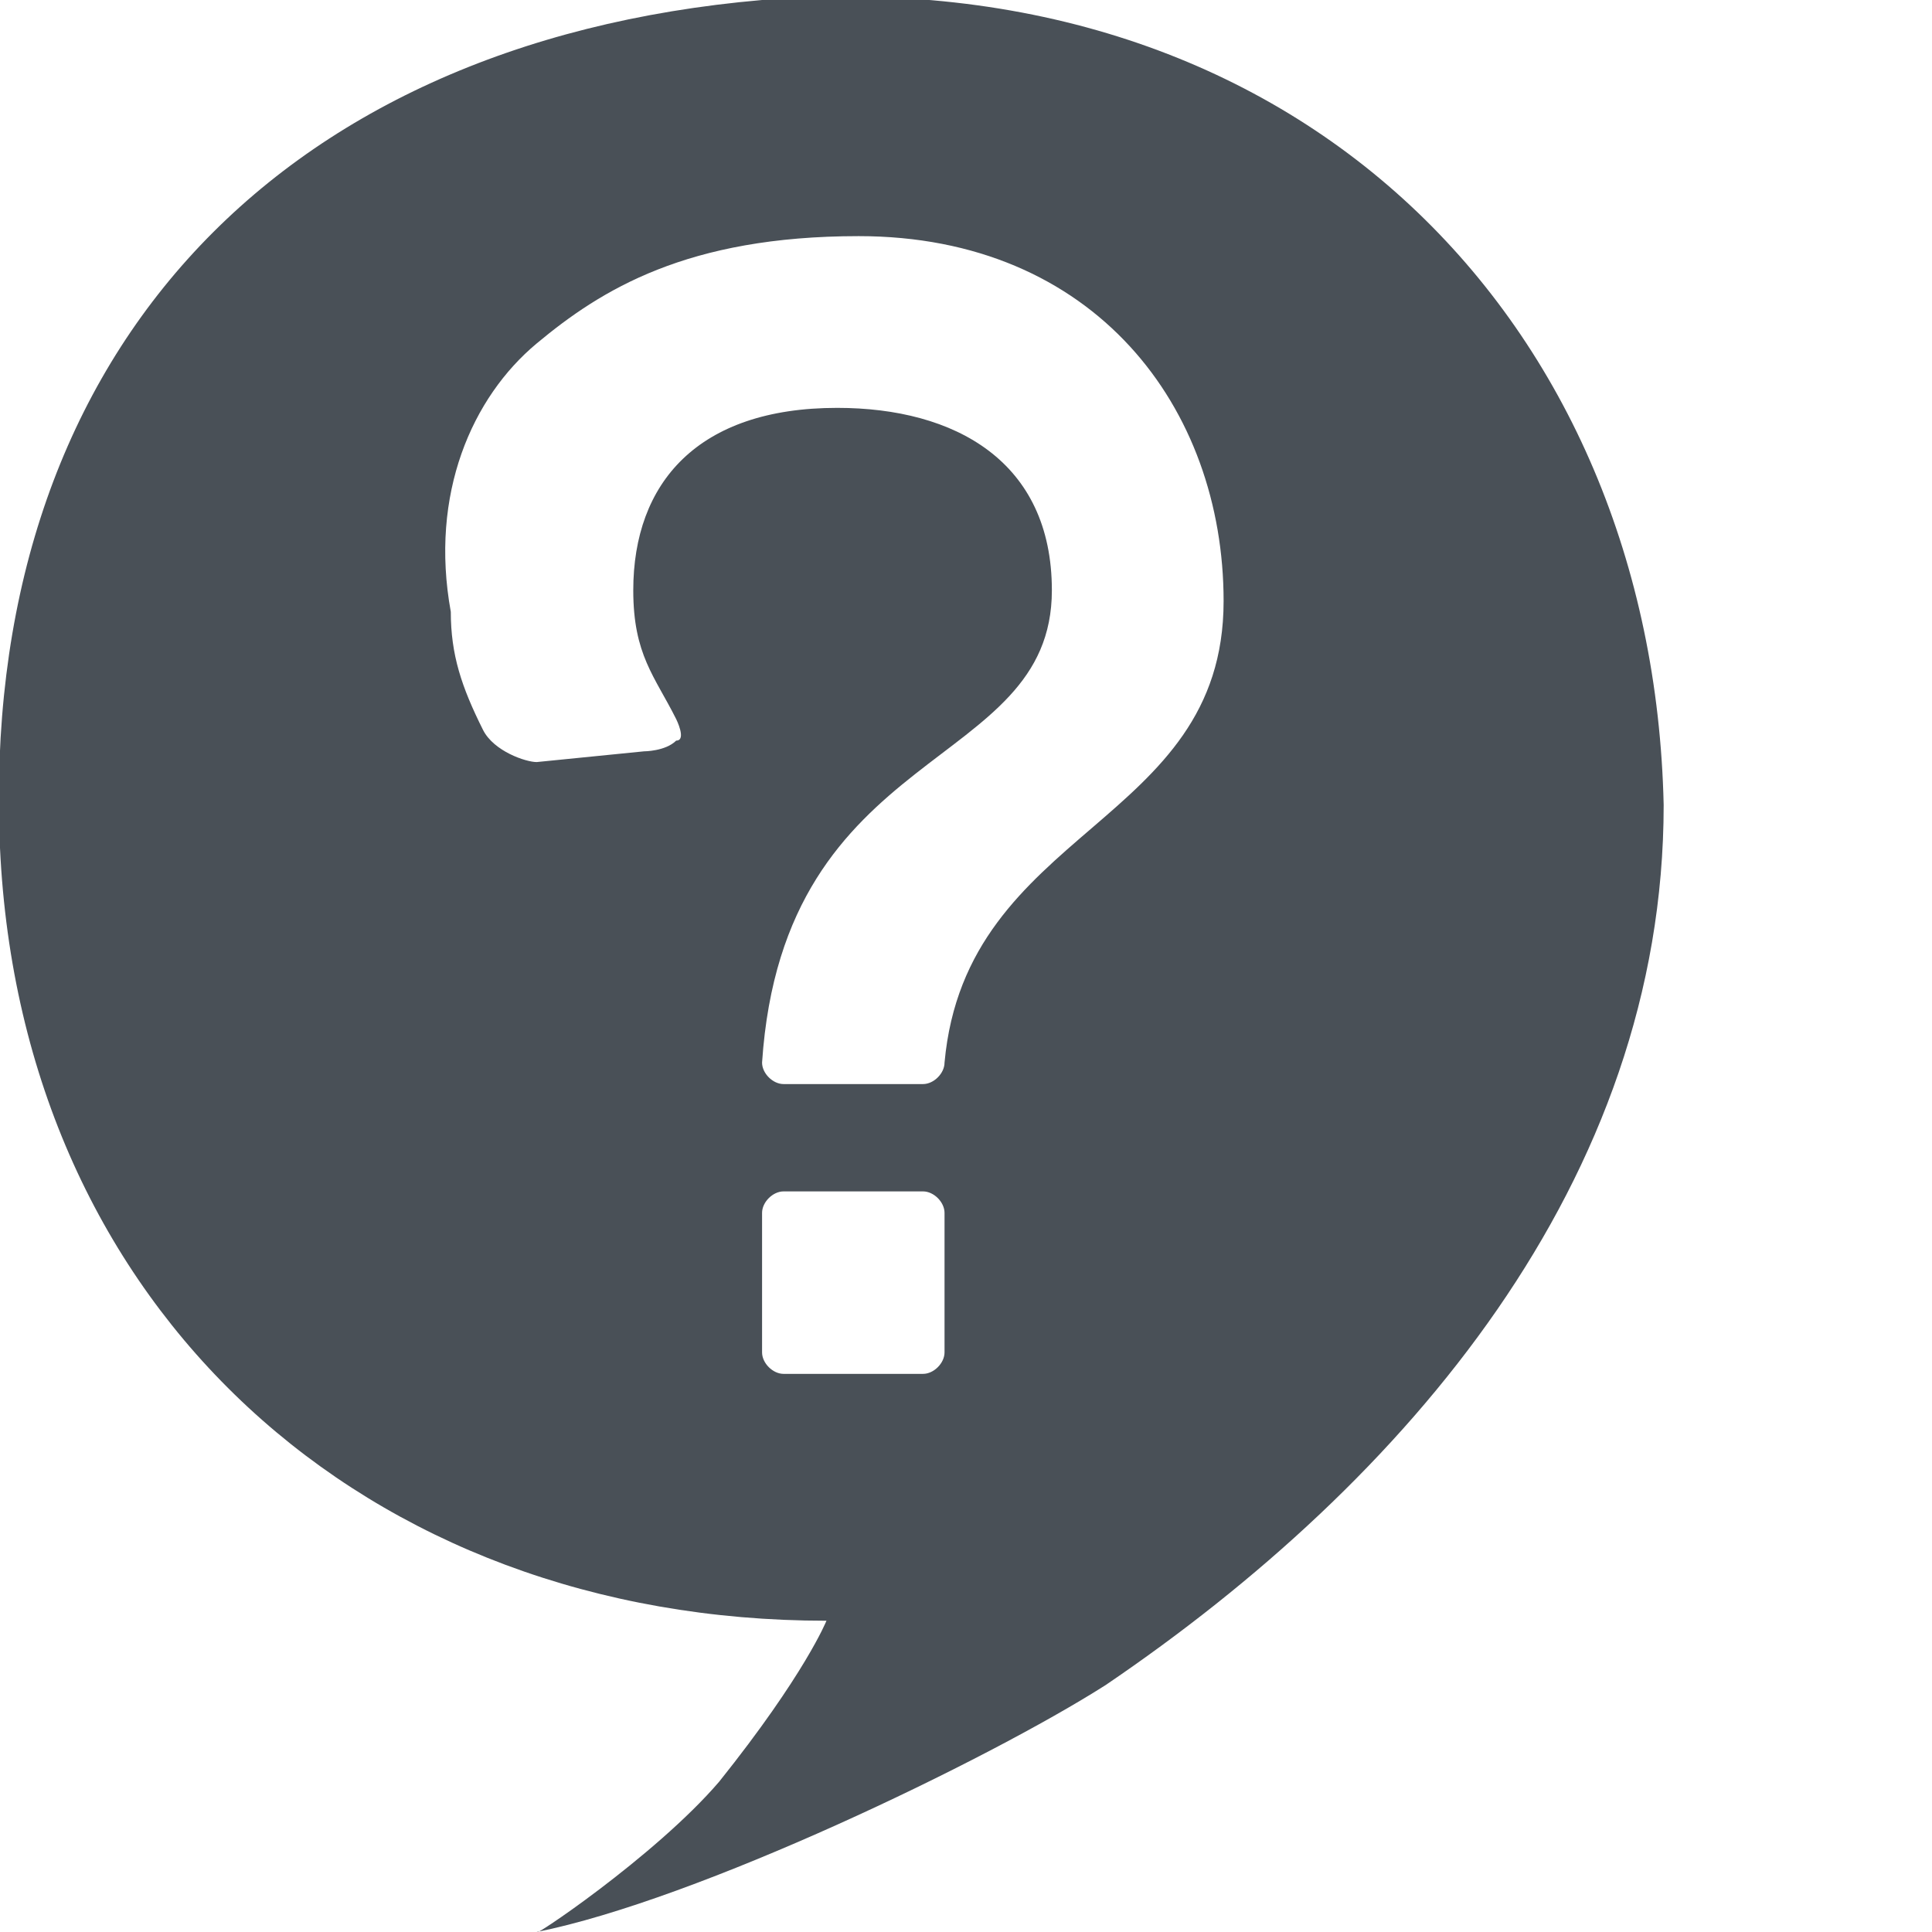 <?xml version="1.0" encoding="utf-8"?>
<!-- Generator: Adobe Illustrator 22.1.0, SVG Export Plug-In . SVG Version: 6.00 Build 0)  -->
<svg version="1.1" id="Layer_1" xmlns="http://www.w3.org/2000/svg" xmlns:xlink="http://www.w3.org/1999/xlink" x="0px" y="0px"
	 viewBox="0 0 18 18" style="enable-background:new 0 0 18 18;" xml:space="preserve">
<style type="text/css">
	.st0{display:none;fill:#F79420;}
	.st1{fill:#495057;}
	.st2{display:none;fill:#495057;}
</style>
<circle class="st0" cx="6.9" cy="7.7" r="6.9"/>
<path class="st1" d="M7.1,0C2.5,0.4-0.2,3.4,0,7.9c0.2,4.3,3.4,7.2,7.7,7.2c0,0-0.2,0.5-1,1.5C6.1,17.3,4.9,18.1,5,18
	c1.5-0.3,4.2-1.6,5.3-2.3c2.8-1.9,5.2-4.7,5.2-8.2C15.4,3,12.1-0.4,7.1,0z M8.6,12.8H7.3c-0.1,0-0.2-0.1-0.2-0.2v-1.3
	c0-0.1,0.1-0.2,0.2-0.2h1.3c0.1,0,0.2,0.1,0.2,0.2v1.3C8.8,12.7,8.7,12.8,8.6,12.8z M8.6,10.1l-1.3,0c-0.1,0-0.2-0.1-0.2-0.2
	c0.2-3,2.7-2.7,2.7-4.4c0-1.2-0.9-1.7-2-1.7c-1.3,0-1.9,0.7-1.9,1.7c0,0.6,0.2,0.8,0.4,1.2c0,0,0.1,0.2,0,0.2C6.2,7,6,7,6,7L5,7.1
	C4.9,7.1,4.6,7,4.5,6.8C4.3,6.4,4.2,6.1,4.2,5.7C4,4.6,4.4,3.7,5,3.2c0.6-0.5,1.4-1,3-1c2.2,0,3.4,1.6,3.4,3.4
	c0,2.1-2.4,2.1-2.6,4.3C8.8,10,8.7,10.1,8.6,10.1z"/>
<path class="st2" d="M5.8,7L3.8,7.1C3.7,7.1,3.6,7,3.6,6.9l0-0.6C3.6,6.1,3.7,6,3.8,6L5.7,6c0.1,0,0.2,0.1,0.2,0.2l0,0.6
	C6,6.9,5.9,7,5.8,7z"/>
</svg>
